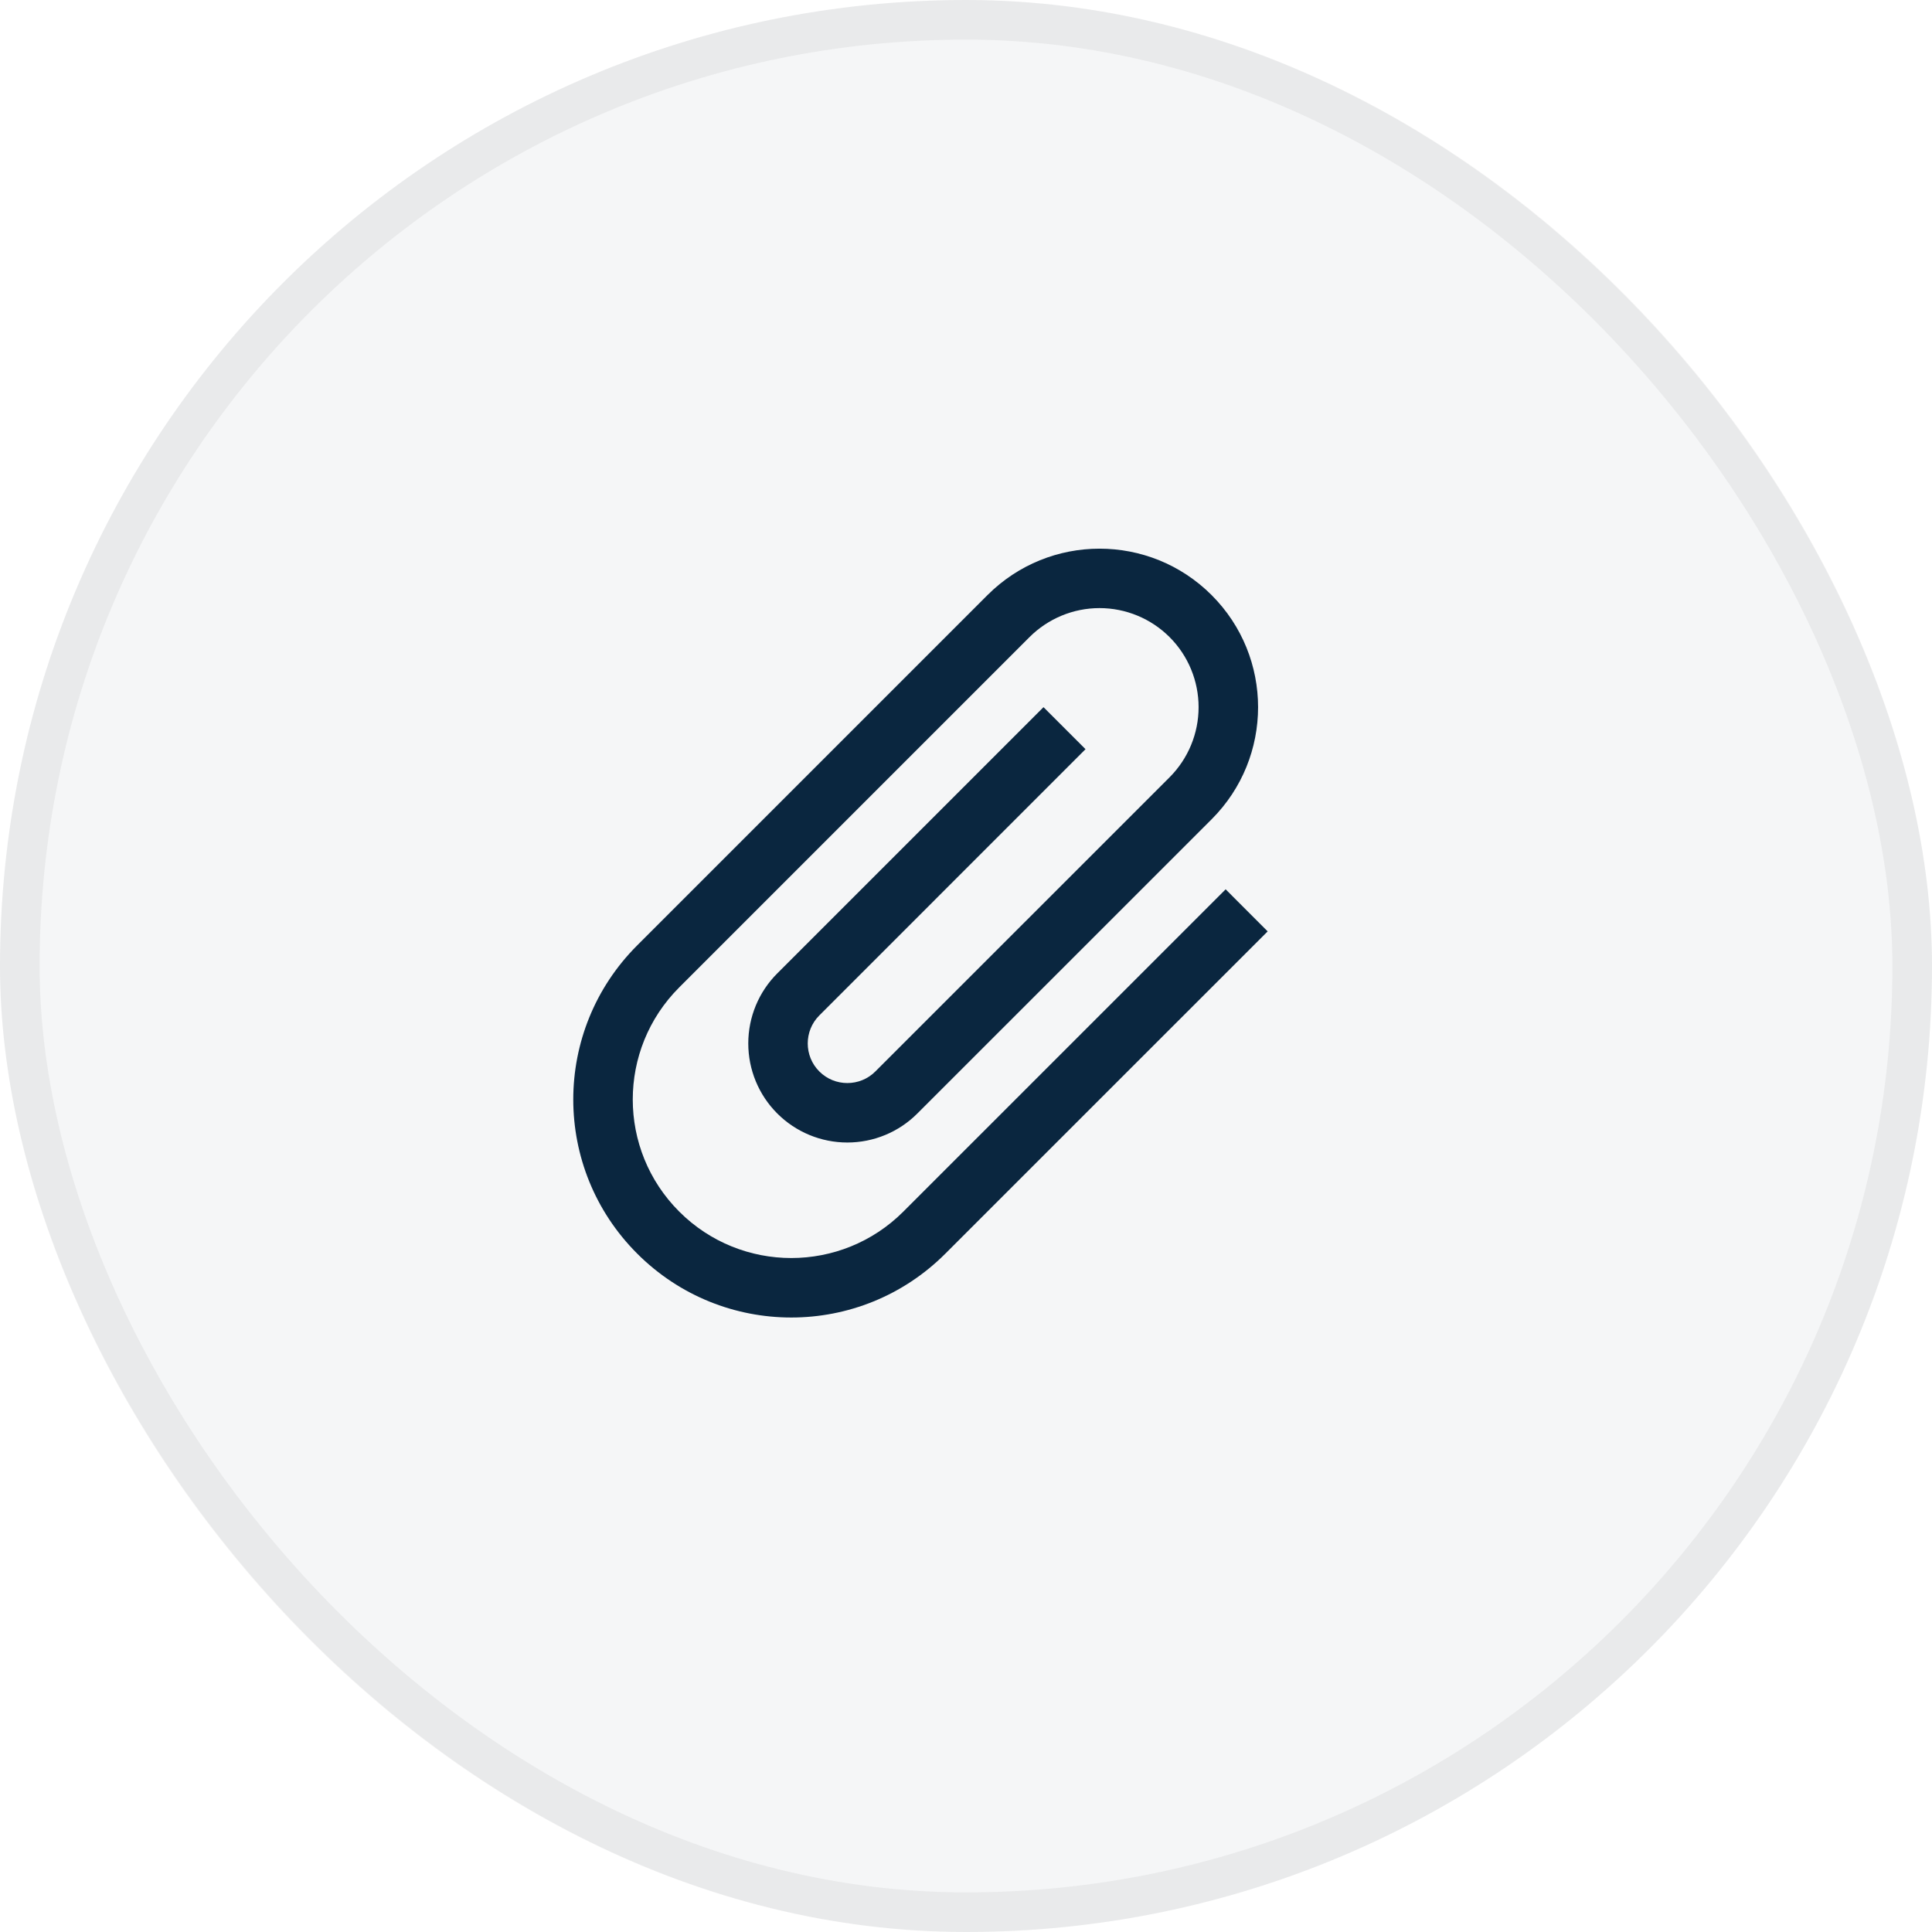 <svg width="36" height="36" viewBox="0 0 36 36" fill="none" xmlns="http://www.w3.org/2000/svg">
<rect width="36" height="36" rx="18" fill="#2F475C" fill-opacity="0.05"/>
<rect x="0.369" y="0.369" width="35.262" height="35.262" rx="17.631" stroke="black" stroke-opacity="0.05" stroke-width="0.738"/>
<path d="M11.873 23.359C13.46 24.947 16.029 24.947 17.616 23.359L23.621 17.355L22.838 16.571L16.833 22.576C15.679 23.73 13.81 23.73 12.656 22.576C11.502 21.422 11.502 19.553 12.656 18.399L19.183 11.872C19.529 11.526 19.999 11.331 20.488 11.331C20.978 11.331 21.448 11.526 21.794 11.872C22.14 12.218 22.334 12.688 22.334 13.177C22.334 13.667 22.14 14.136 21.794 14.483L16.311 19.965C16.024 20.253 15.554 20.253 15.267 19.965C14.979 19.678 14.979 19.208 15.267 18.921L20.227 13.96L19.444 13.177L14.483 18.138C14.137 18.484 13.943 18.953 13.943 19.443C13.943 19.933 14.137 20.402 14.483 20.748C14.83 21.095 15.299 21.289 15.789 21.289C16.279 21.289 16.748 21.095 17.094 20.748L22.577 15.266C23.731 14.112 23.731 12.243 22.577 11.089C21.423 9.935 19.554 9.935 18.4 11.089L11.873 17.616C10.285 19.203 10.285 21.772 11.873 23.359Z" fill="#0A263F"/>
</svg>
